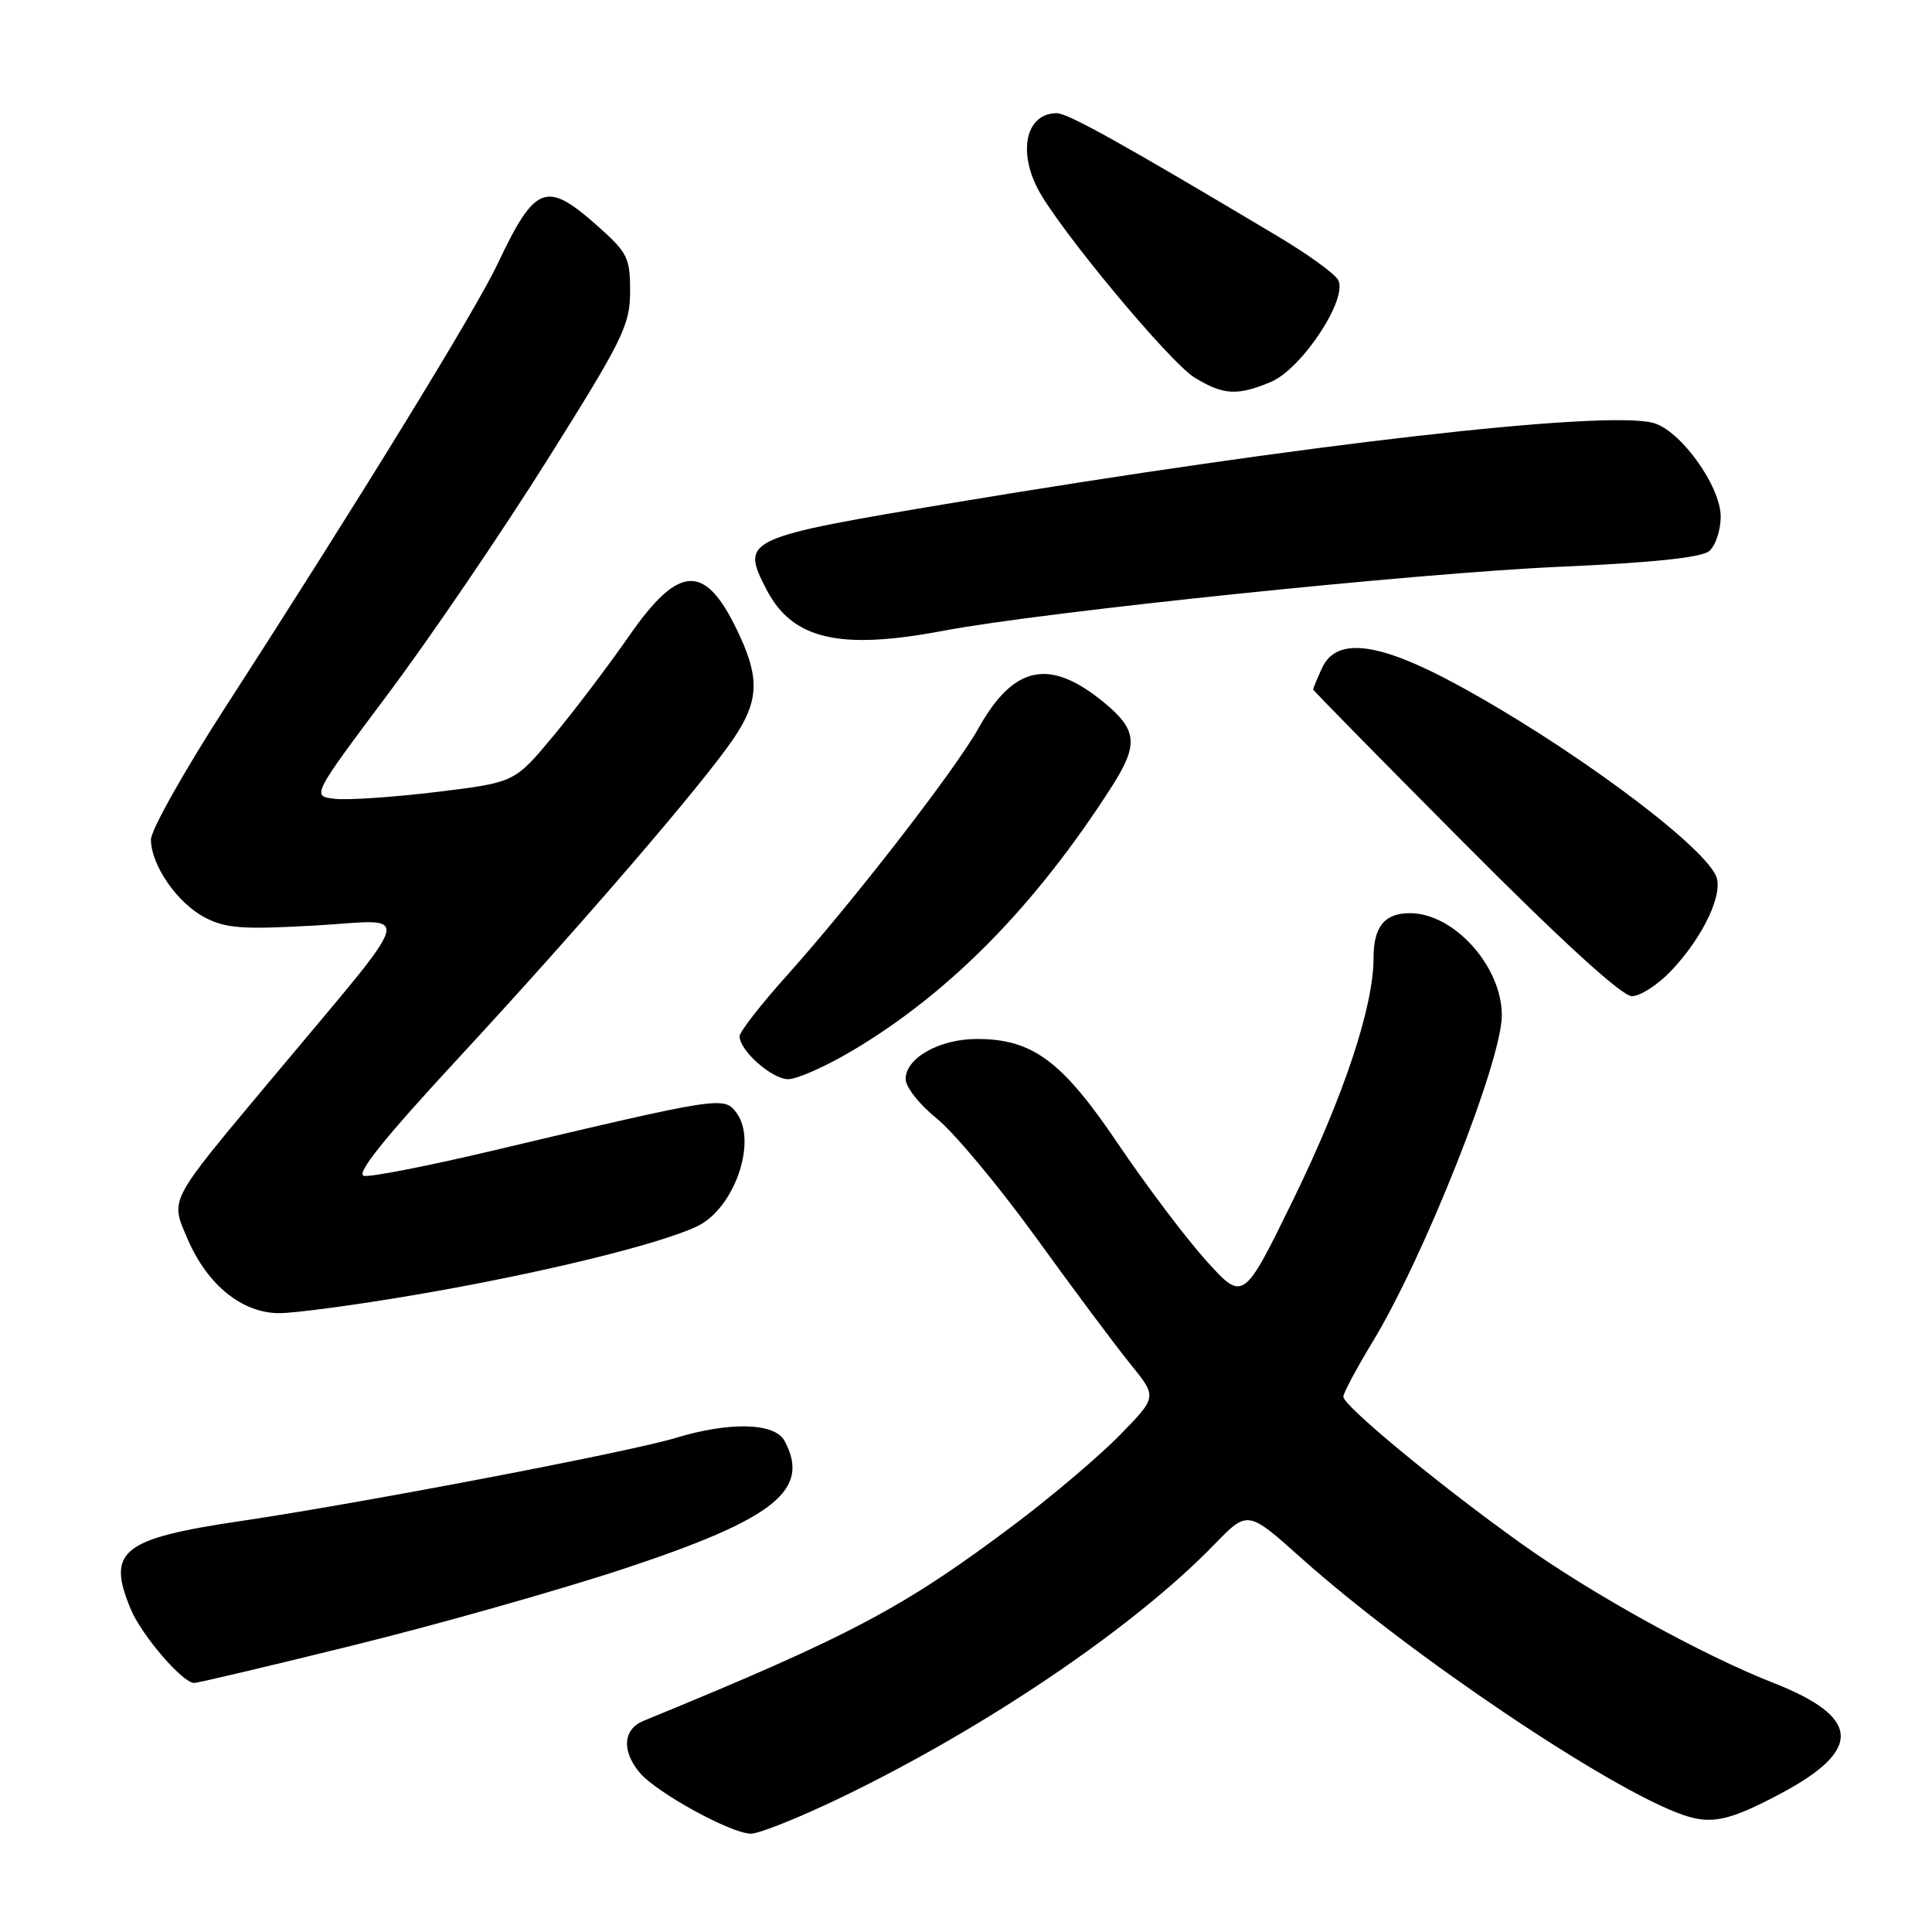 <?xml version="1.0" encoding="UTF-8" standalone="no"?>
<!DOCTYPE svg PUBLIC "-//W3C//DTD SVG 1.1//EN" "http://www.w3.org/Graphics/SVG/1.1/DTD/svg11.dtd" >
<svg xmlns="http://www.w3.org/2000/svg" xmlns:xlink="http://www.w3.org/1999/xlink" version="1.1" viewBox="0 0 256 256">
 <g >
 <path fill="currentColor"
d=" M 111.55 238.13 C 130.71 228.88 150.30 215.59 160.91 204.65 C 165.32 200.10 165.32 200.10 172.41 206.44 C 186.70 219.22 213.25 237.08 222.96 240.47 C 226.76 241.80 229.17 241.27 236.00 237.63 C 246.85 231.85 246.55 227.53 235.00 223.00 C 225.58 219.31 210.88 211.19 201.53 204.50 C 190.72 196.78 178.00 186.27 178.00 185.07 C 178.00 184.59 179.73 181.35 181.85 177.85 C 188.74 166.51 199.00 140.58 199.00 134.53 C 199.00 128.05 192.66 121.00 186.83 121.00 C 183.45 121.00 182.00 122.79 182.00 126.97 C 182.00 133.40 178.05 145.26 171.34 159.00 C 164.74 172.49 164.74 172.49 159.79 167.00 C 157.07 163.97 151.85 157.04 148.17 151.60 C 140.75 140.59 136.83 137.67 129.45 137.67 C 124.49 137.67 120.00 140.19 120.00 142.98 C 120.00 144.04 121.85 146.39 124.12 148.20 C 126.38 150.02 132.31 157.12 137.29 164.00 C 142.26 170.88 147.91 178.44 149.83 180.80 C 153.32 185.10 153.32 185.10 148.41 190.13 C 145.71 192.90 139.45 198.21 134.50 201.94 C 119.70 213.07 112.78 216.74 85.25 228.03 C 82.56 229.14 82.35 232.00 84.75 234.87 C 86.97 237.53 96.86 242.96 99.50 242.97 C 100.60 242.98 106.02 240.80 111.55 238.13 Z  M 47.07 217.95 C 58.31 215.17 74.43 210.60 82.90 207.79 C 102.70 201.22 107.44 197.42 103.96 190.93 C 102.67 188.51 96.71 188.35 89.50 190.54 C 83.41 192.39 47.80 199.19 32.00 201.53 C 16.09 203.88 14.08 205.49 17.35 213.28 C 18.80 216.72 24.20 223.00 25.72 223.00 C 26.22 223.00 35.83 220.73 47.07 217.95 Z  M 55.17 171.55 C 71.43 168.77 87.25 164.92 92.36 162.50 C 97.28 160.17 100.39 151.28 97.61 147.49 C 95.96 145.23 95.68 145.27 65.18 152.49 C 56.76 154.49 49.13 155.98 48.23 155.81 C 47.09 155.59 50.87 150.87 60.70 140.25 C 76.86 122.79 93.23 103.77 97.25 97.79 C 100.46 93.02 100.65 90.03 98.12 84.47 C 93.62 74.55 90.15 74.50 83.37 84.25 C 80.60 88.24 76.05 94.24 73.26 97.59 C 68.19 103.68 68.19 103.68 57.85 104.94 C 52.16 105.63 46.10 106.04 44.39 105.85 C 41.28 105.50 41.28 105.50 51.41 91.96 C 56.99 84.51 66.48 70.56 72.51 60.96 C 82.55 44.98 83.48 43.09 83.49 38.64 C 83.50 34.14 83.17 33.48 79.12 29.89 C 72.36 23.89 70.91 24.45 65.92 35.00 C 63.02 41.13 47.51 66.39 29.84 93.74 C 24.43 102.12 20.00 110.00 20.00 111.24 C 20.01 114.65 23.51 119.69 27.18 121.59 C 29.93 123.02 32.22 123.18 41.85 122.63 C 54.87 121.88 55.53 119.57 35.96 143.00 C 22.16 159.51 22.55 158.78 24.86 164.18 C 27.47 170.26 32.09 174.00 37.00 174.00 C 39.11 174.00 47.29 172.90 55.17 171.55 Z  M 112.87 139.26 C 125.81 131.60 137.18 120.05 147.29 104.27 C 150.88 98.67 150.71 96.73 146.32 93.11 C 139.09 87.15 134.34 88.12 129.64 96.52 C 126.57 102.01 113.05 119.46 104.25 129.28 C 100.81 133.11 98.00 136.73 98.00 137.31 C 98.00 139.21 102.29 143.00 104.45 143.00 C 105.60 143.00 109.39 141.32 112.87 139.26 Z  M 221.47 128.60 C 225.76 124.06 228.45 118.28 227.35 115.99 C 225.23 111.56 207.58 98.57 192.92 90.64 C 182.56 85.04 177.05 84.39 175.16 88.55 C 174.52 89.95 174.00 91.21 174.00 91.35 C 174.00 91.50 183.05 100.70 194.10 111.81 C 207.06 124.83 214.93 132.00 216.23 132.00 C 217.35 132.00 219.71 130.47 221.47 128.60 Z  M 125.00 83.58 C 138.16 81.08 187.86 75.92 206.72 75.10 C 218.94 74.56 225.44 73.88 226.47 73.03 C 227.31 72.33 228.00 70.27 228.00 68.46 C 228.00 64.38 222.60 56.92 219.00 56.02 C 212.35 54.35 172.94 58.86 126.50 66.59 C 98.54 71.25 98.11 71.44 101.55 78.09 C 104.98 84.73 111.22 86.19 125.00 83.58 Z  M 168.37 50.62 C 172.54 48.88 178.74 39.42 177.28 37.05 C 176.76 36.20 173.22 33.64 169.41 31.37 C 148.79 19.06 141.50 15.00 140.03 15.00 C 136.05 15.00 134.83 19.83 137.50 25.00 C 140.18 30.19 154.99 48.03 158.29 50.03 C 162.10 52.36 163.95 52.47 168.37 50.62 Z "/>
</g>
</svg>